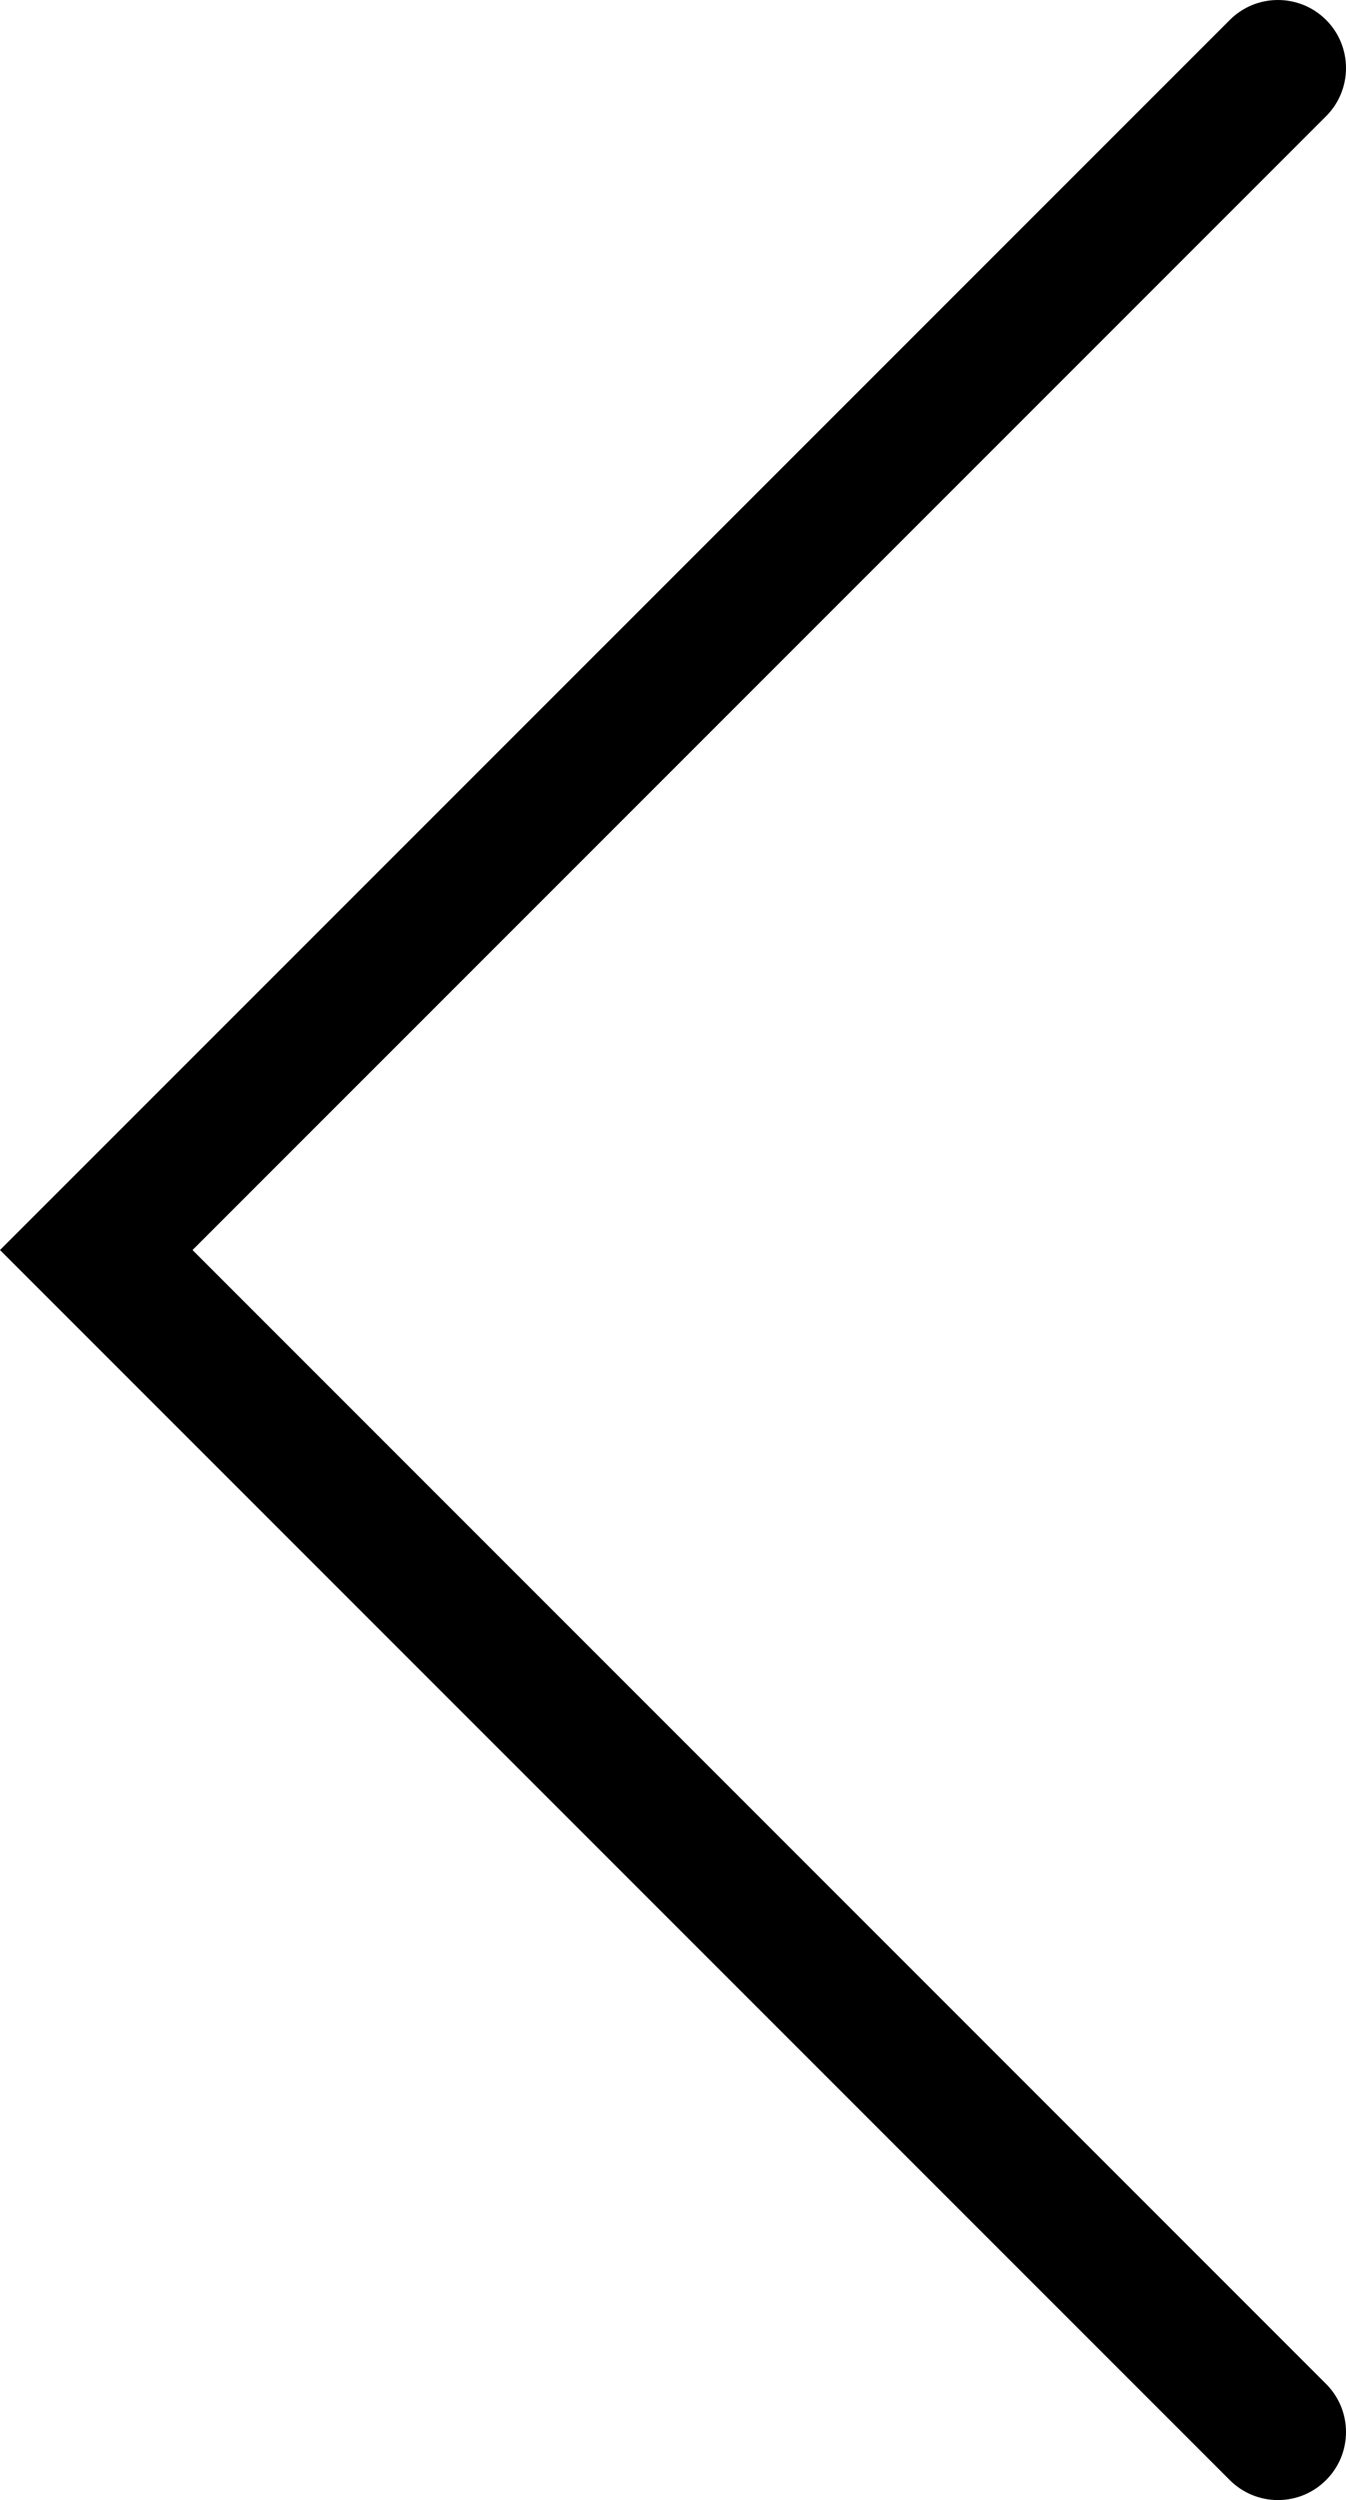 <?xml version="1.0" encoding="utf-8"?>
<!-- Generator: Adobe Illustrator 21.0.2, SVG Export Plug-In . SVG Version: 6.00 Build 0)  -->
<svg version="1.1" id="Слой_1" xmlns="http://www.w3.org/2000/svg" xmlns:xlink="http://www.w3.org/1999/xlink" x="0px" y="0px"
	 viewBox="0 0 17.031 31.625" style="enable-background:new 0 0 17.031 31.625;" xml:space="preserve">
<path d="M15.561,0.252c0.336-0.336,0.882-0.336,1.218,0s0.336,0.882,0,1.218
	L2.436,15.812l14.343,14.343c0.162,0.163,0.252,0.379,0.252,0.608
	c0,0.23-0.09,0.446-0.252,0.608c-0.163,0.163-0.379,0.253-0.609,0.253
	s-0.446-0.09-0.609-0.252L0,15.812L15.561,0.252z"/>
</svg>
